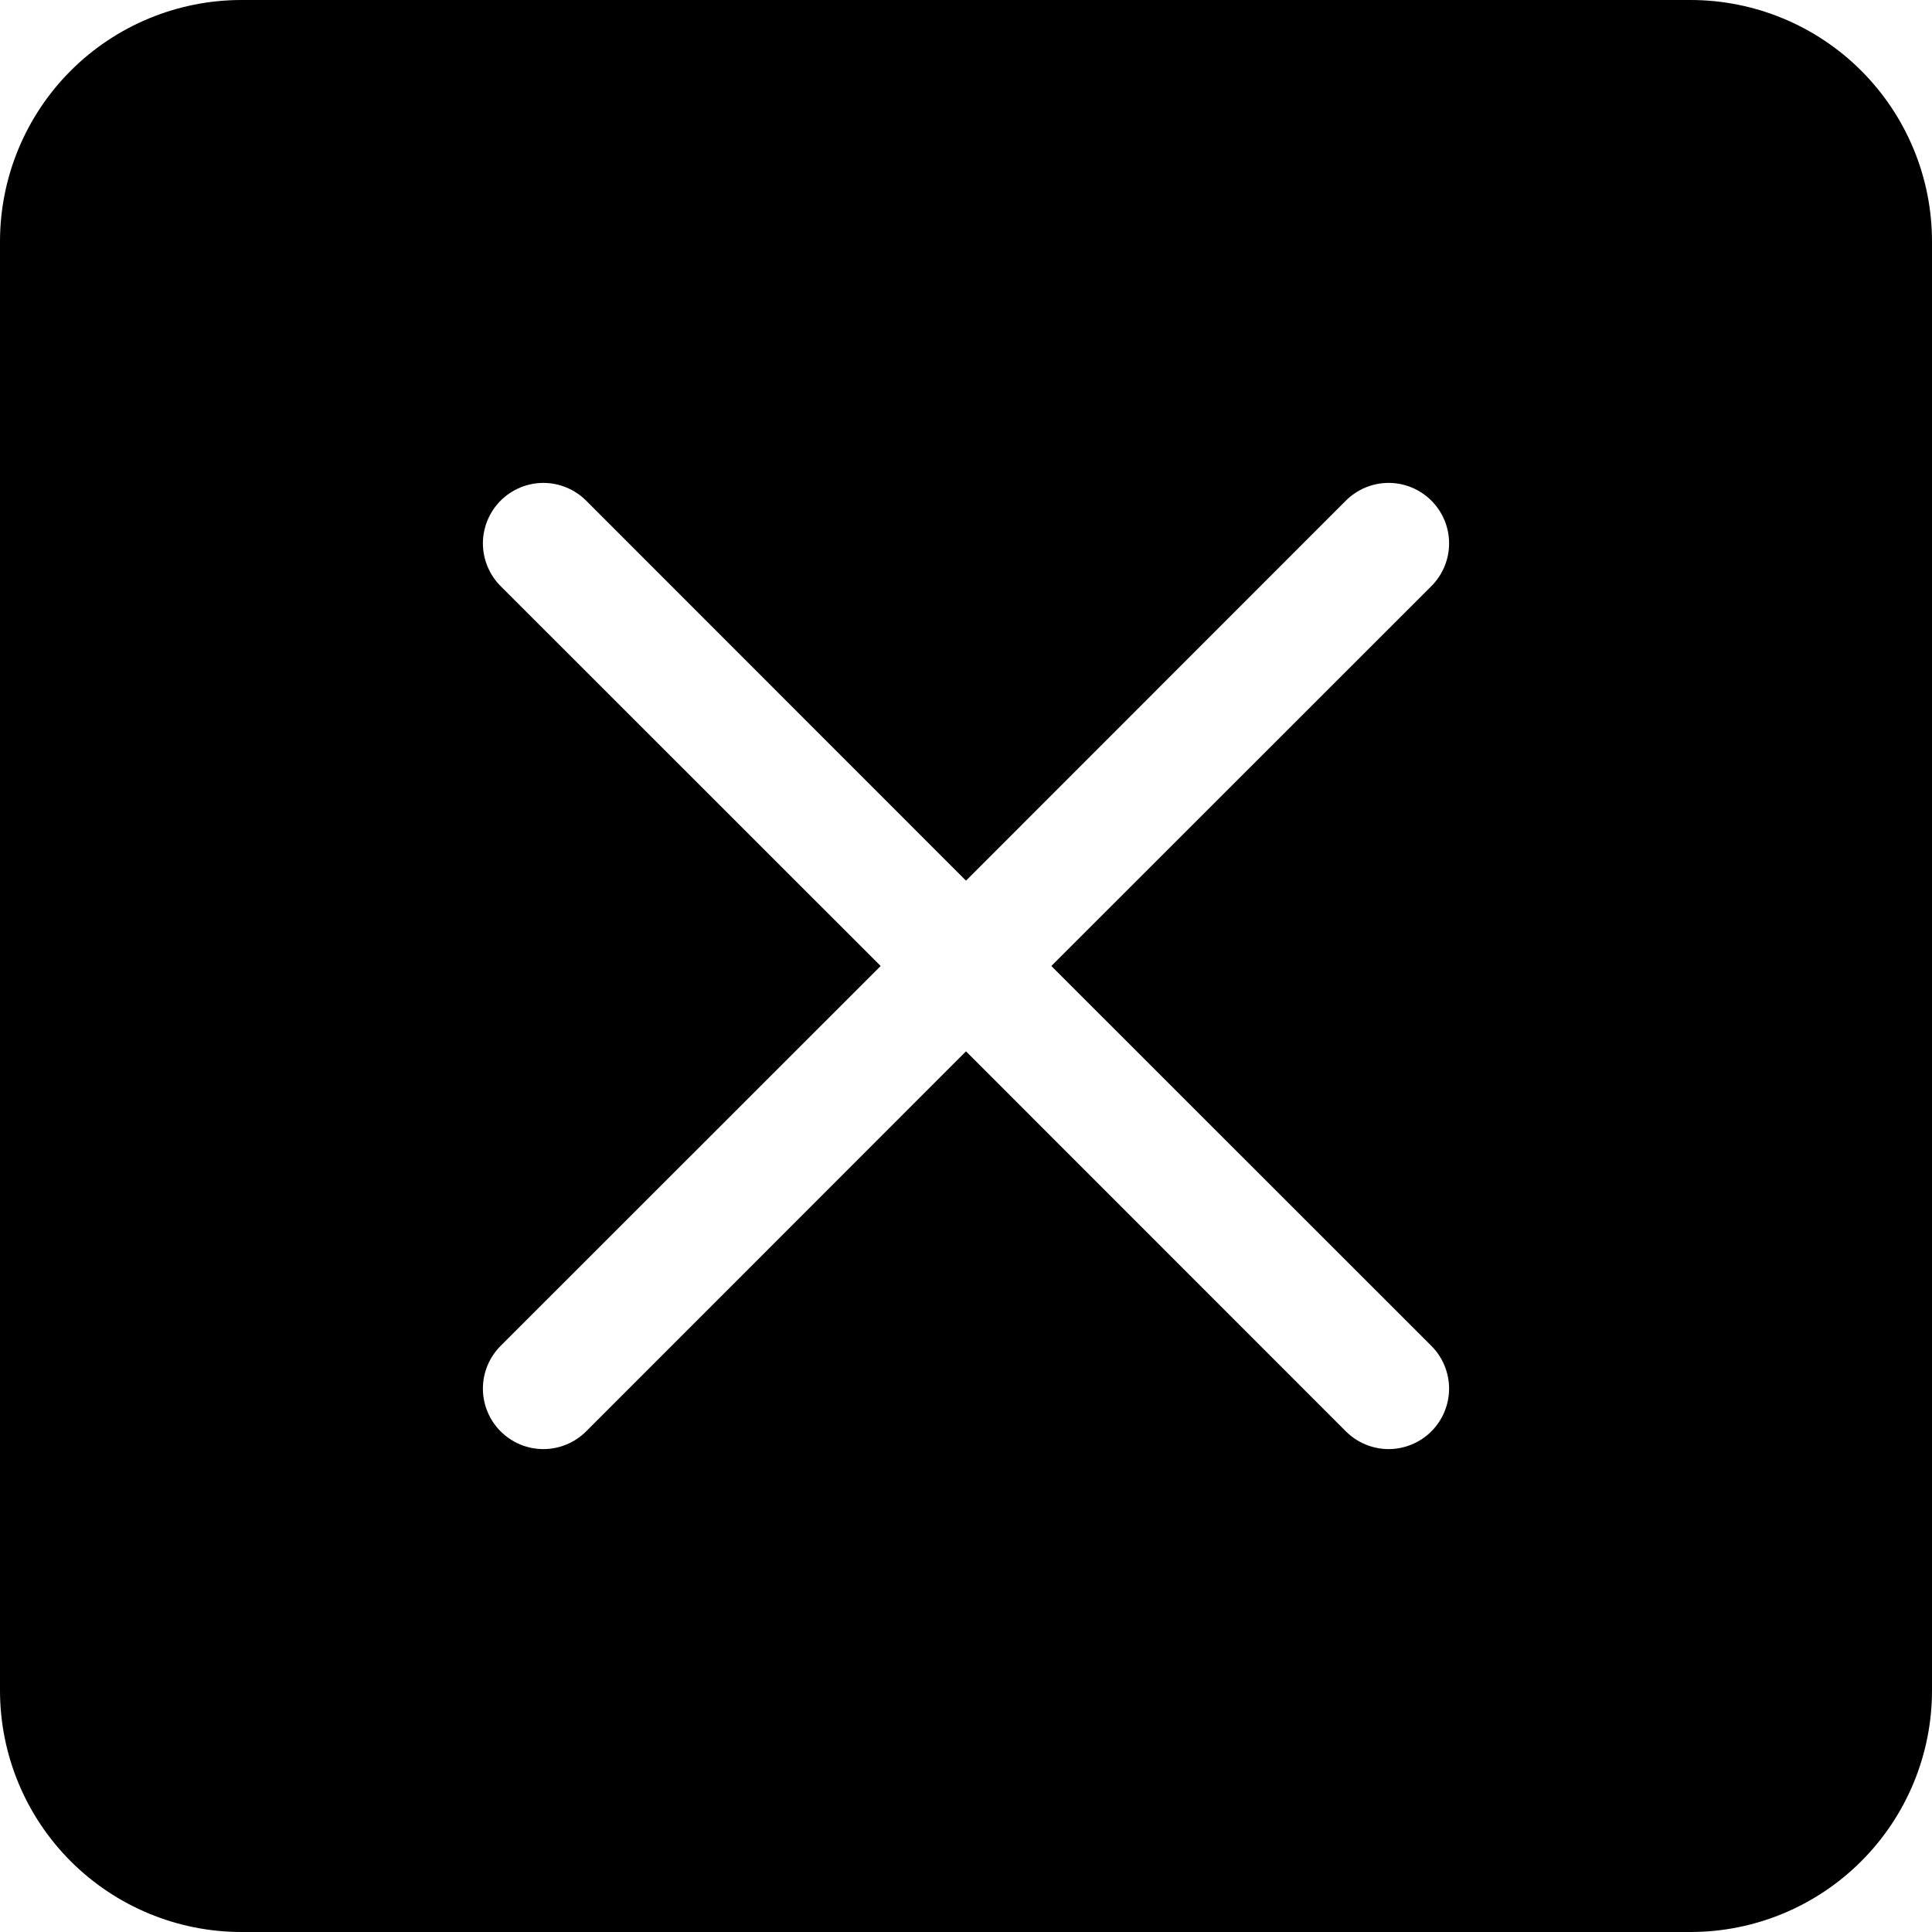 <svg width="40" height="40" viewBox="0 0 40 40" fill="none" xmlns="http://www.w3.org/2000/svg">
<g clip-path="url(#clip0_153_442133)">
<path fill-rule="evenodd" clip-rule="evenodd" d="M5 0C3.674 0 2.402 0.527 1.464 1.464C0.527 2.402 0 3.674 0 5L0 35C0 36.326 0.527 37.598 1.464 38.535C2.402 39.473 3.674 40 5 40H35C36.326 40 37.598 39.473 38.535 38.535C39.473 37.598 40 36.326 40 35V5C40 3.674 39.473 2.402 38.535 1.464C37.598 0.527 36.326 0 35 0L5 0ZM29.635 12.135C29.87 11.9 30.002 11.582 30.002 11.25C30.002 10.918 29.87 10.6 29.635 10.365C29.4 10.13 29.082 9.998 28.75 9.998C28.418 9.998 28.1 10.13 27.865 10.365L20 18.233L12.135 10.365C12.019 10.249 11.881 10.157 11.729 10.094C11.577 10.031 11.414 9.998 11.25 9.998C11.086 9.998 10.923 10.031 10.771 10.094C10.619 10.157 10.481 10.249 10.365 10.365C10.249 10.481 10.157 10.619 10.094 10.771C10.031 10.923 9.998 11.086 9.998 11.25C9.998 11.414 10.031 11.577 10.094 11.729C10.157 11.881 10.249 12.019 10.365 12.135L18.233 20L10.365 27.865C10.13 28.1 9.998 28.418 9.998 28.75C9.998 29.082 10.13 29.4 10.365 29.635C10.6 29.87 10.918 30.002 11.25 30.002C11.582 30.002 11.9 29.87 12.135 29.635L20 21.767L27.865 29.635C27.981 29.751 28.119 29.843 28.271 29.906C28.423 29.969 28.586 30.002 28.75 30.002C28.914 30.002 29.077 29.969 29.229 29.906C29.381 29.843 29.519 29.751 29.635 29.635C29.751 29.519 29.843 29.381 29.906 29.229C29.969 29.077 30.002 28.914 30.002 28.75C30.002 28.586 29.969 28.423 29.906 28.271C29.843 28.119 29.751 27.981 29.635 27.865L21.767 20L29.635 12.135Z" fill="black"/>
</g>
<defs>
<clipPath id="clip0_153_442133">
<rect width="40" height="40" fill="white"/>
</clipPath>
</defs>
</svg>
